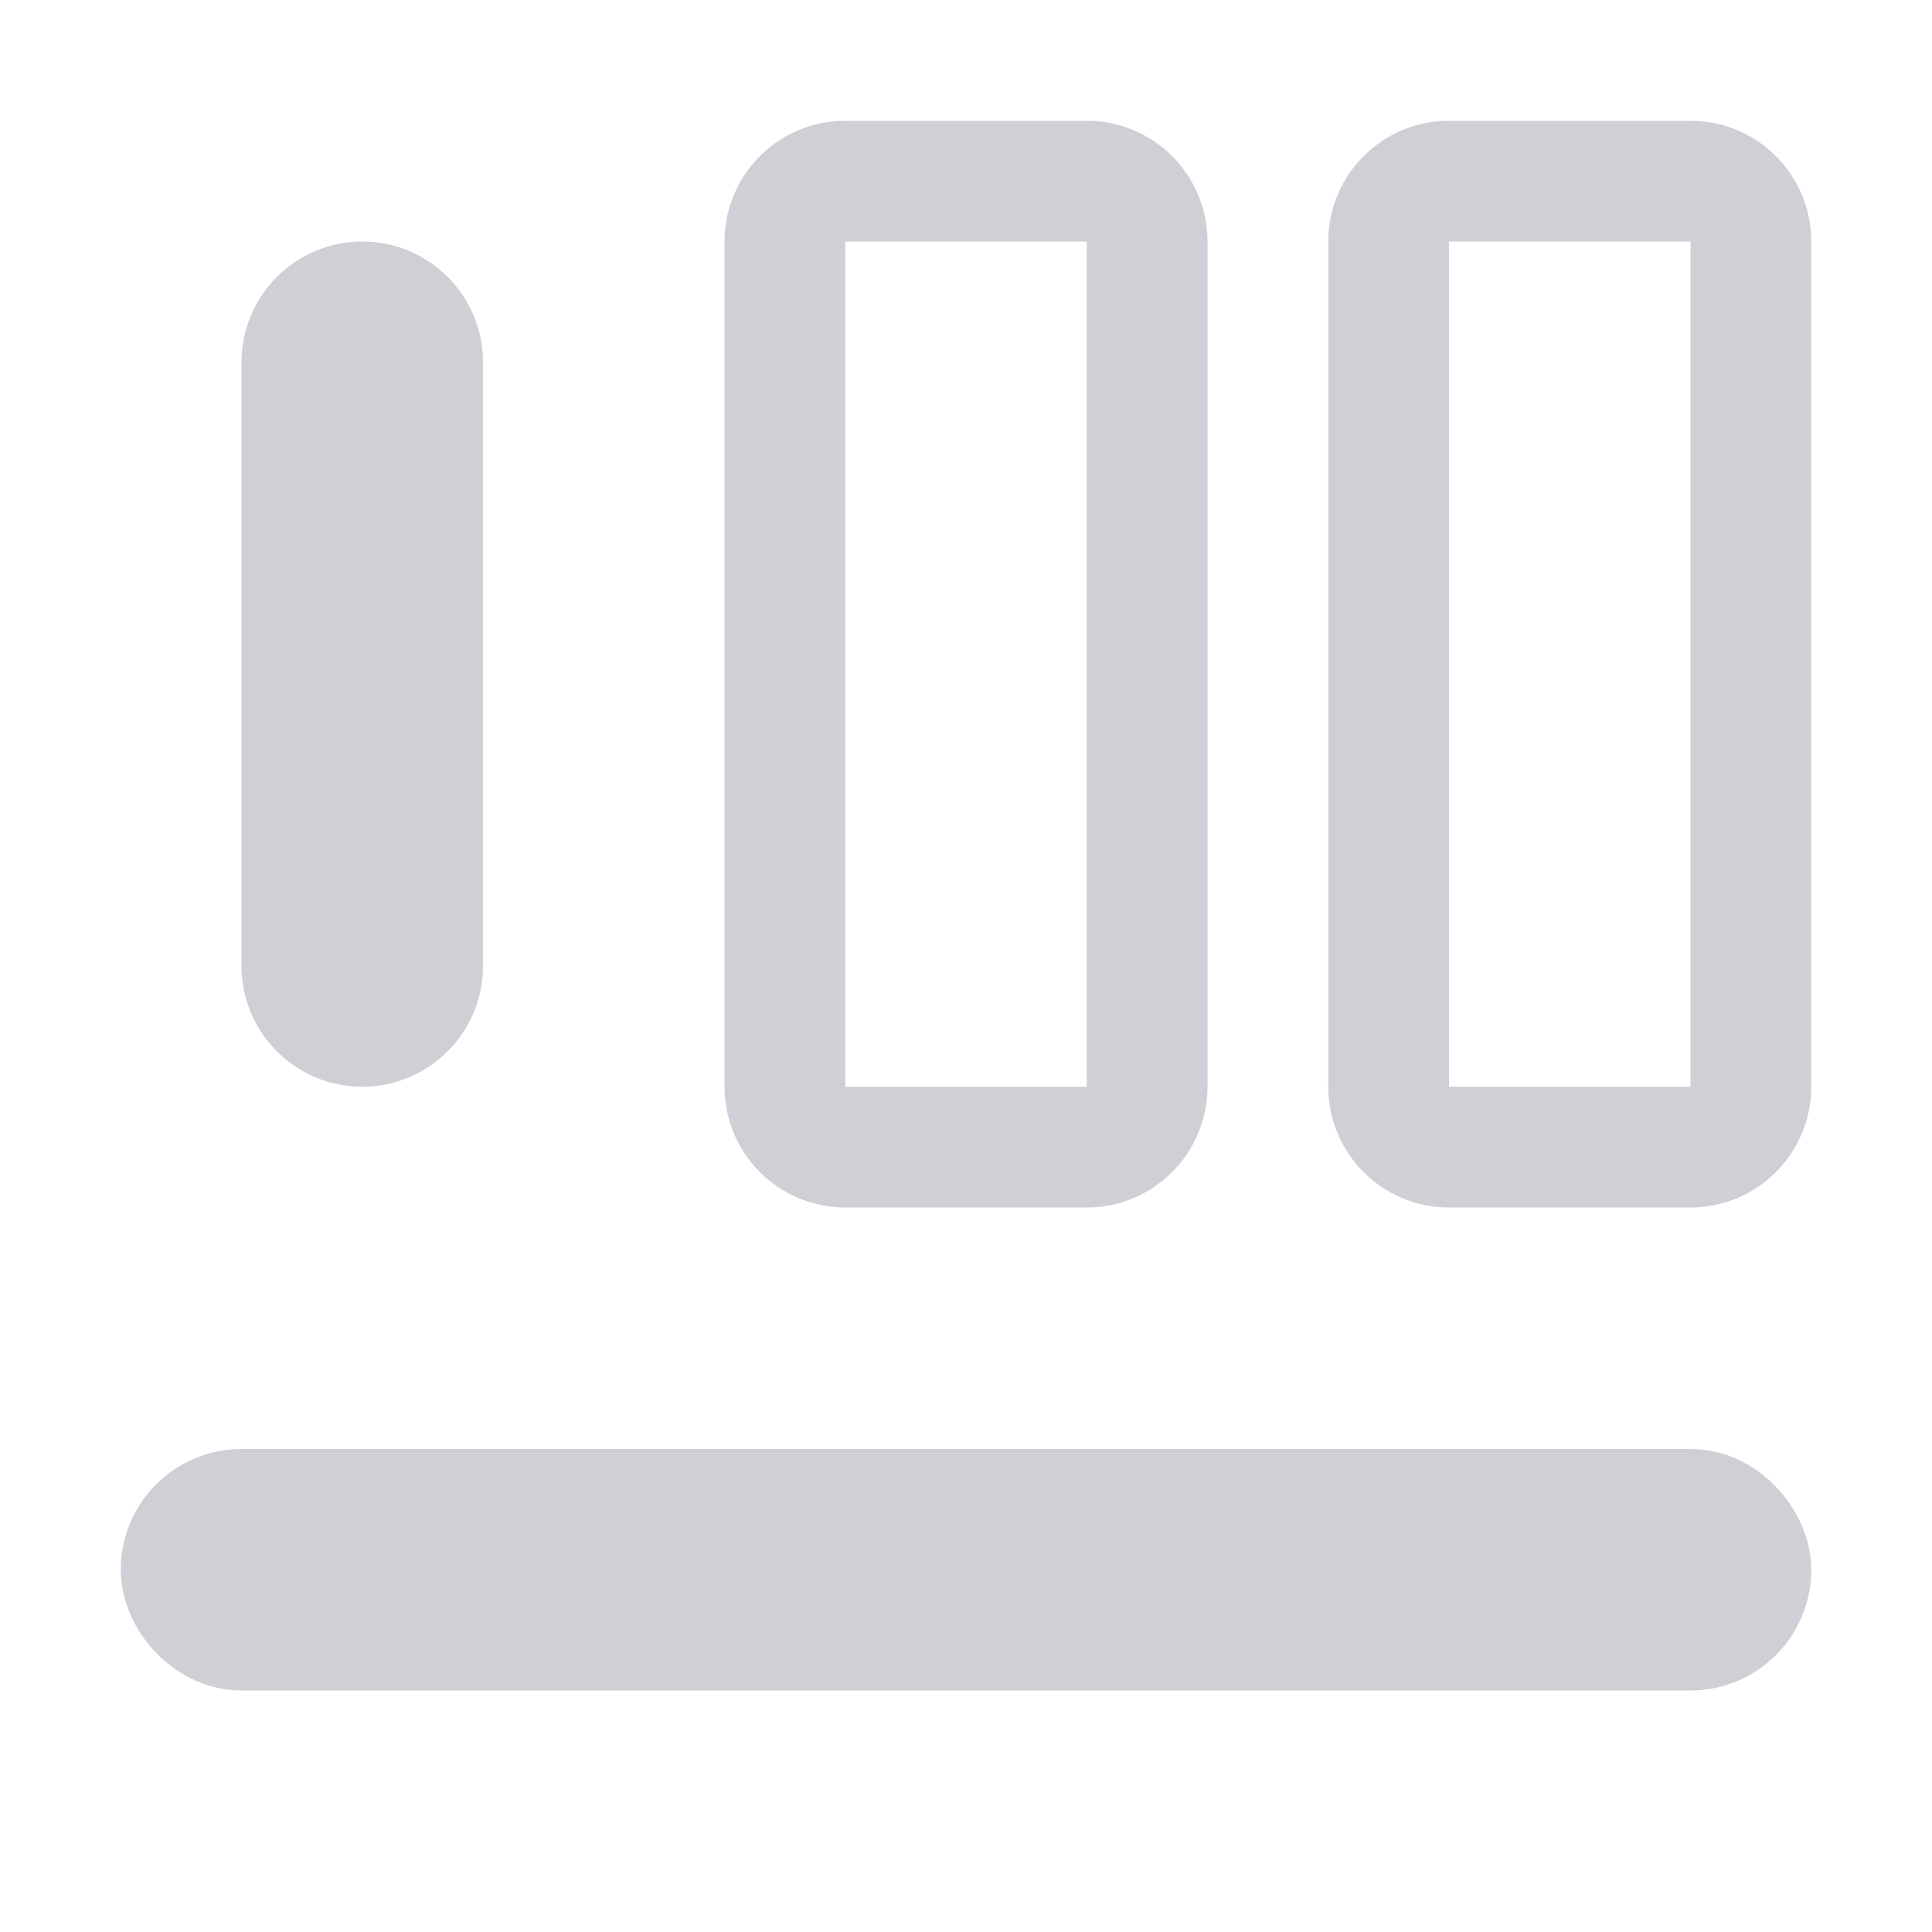 <svg width="16" height="16" viewBox="0 0 16 16" fill="none" xmlns="http://www.w3.org/2000/svg">
<path d="M6.5 9V2C6.5 1.724 6.724 1.5 7 1.5H9C9.276 1.5 9.5 1.724 9.5 2V9C9.5 9.276 9.276 9.5 9 9.5H7C6.724 9.5 6.5 9.276 6.5 9Z" stroke="#CED0D6"/>
<path d="M11.5 9V2C11.5 1.724 11.724 1.5 12 1.5H14C14.276 1.5 14.5 1.724 14.5 2V9C14.5 9.276 14.276 9.5 14 9.5H12C11.724 9.5 11.5 9.276 11.5 9Z" stroke="#CED0D6"/>
<path d="M2.5 8V3C2.5 2.724 2.724 2.5 3 2.5C3.276 2.5 3.5 2.724 3.5 3V8C3.5 8.276 3.276 8.5 3 8.5C2.724 8.5 2.5 8.276 2.5 8Z" stroke="#CED0D6"/>
<rect x="1.5" y="12.5" width="13" height="1" rx="0.5" stroke="#CED0D6"/>
</svg>
